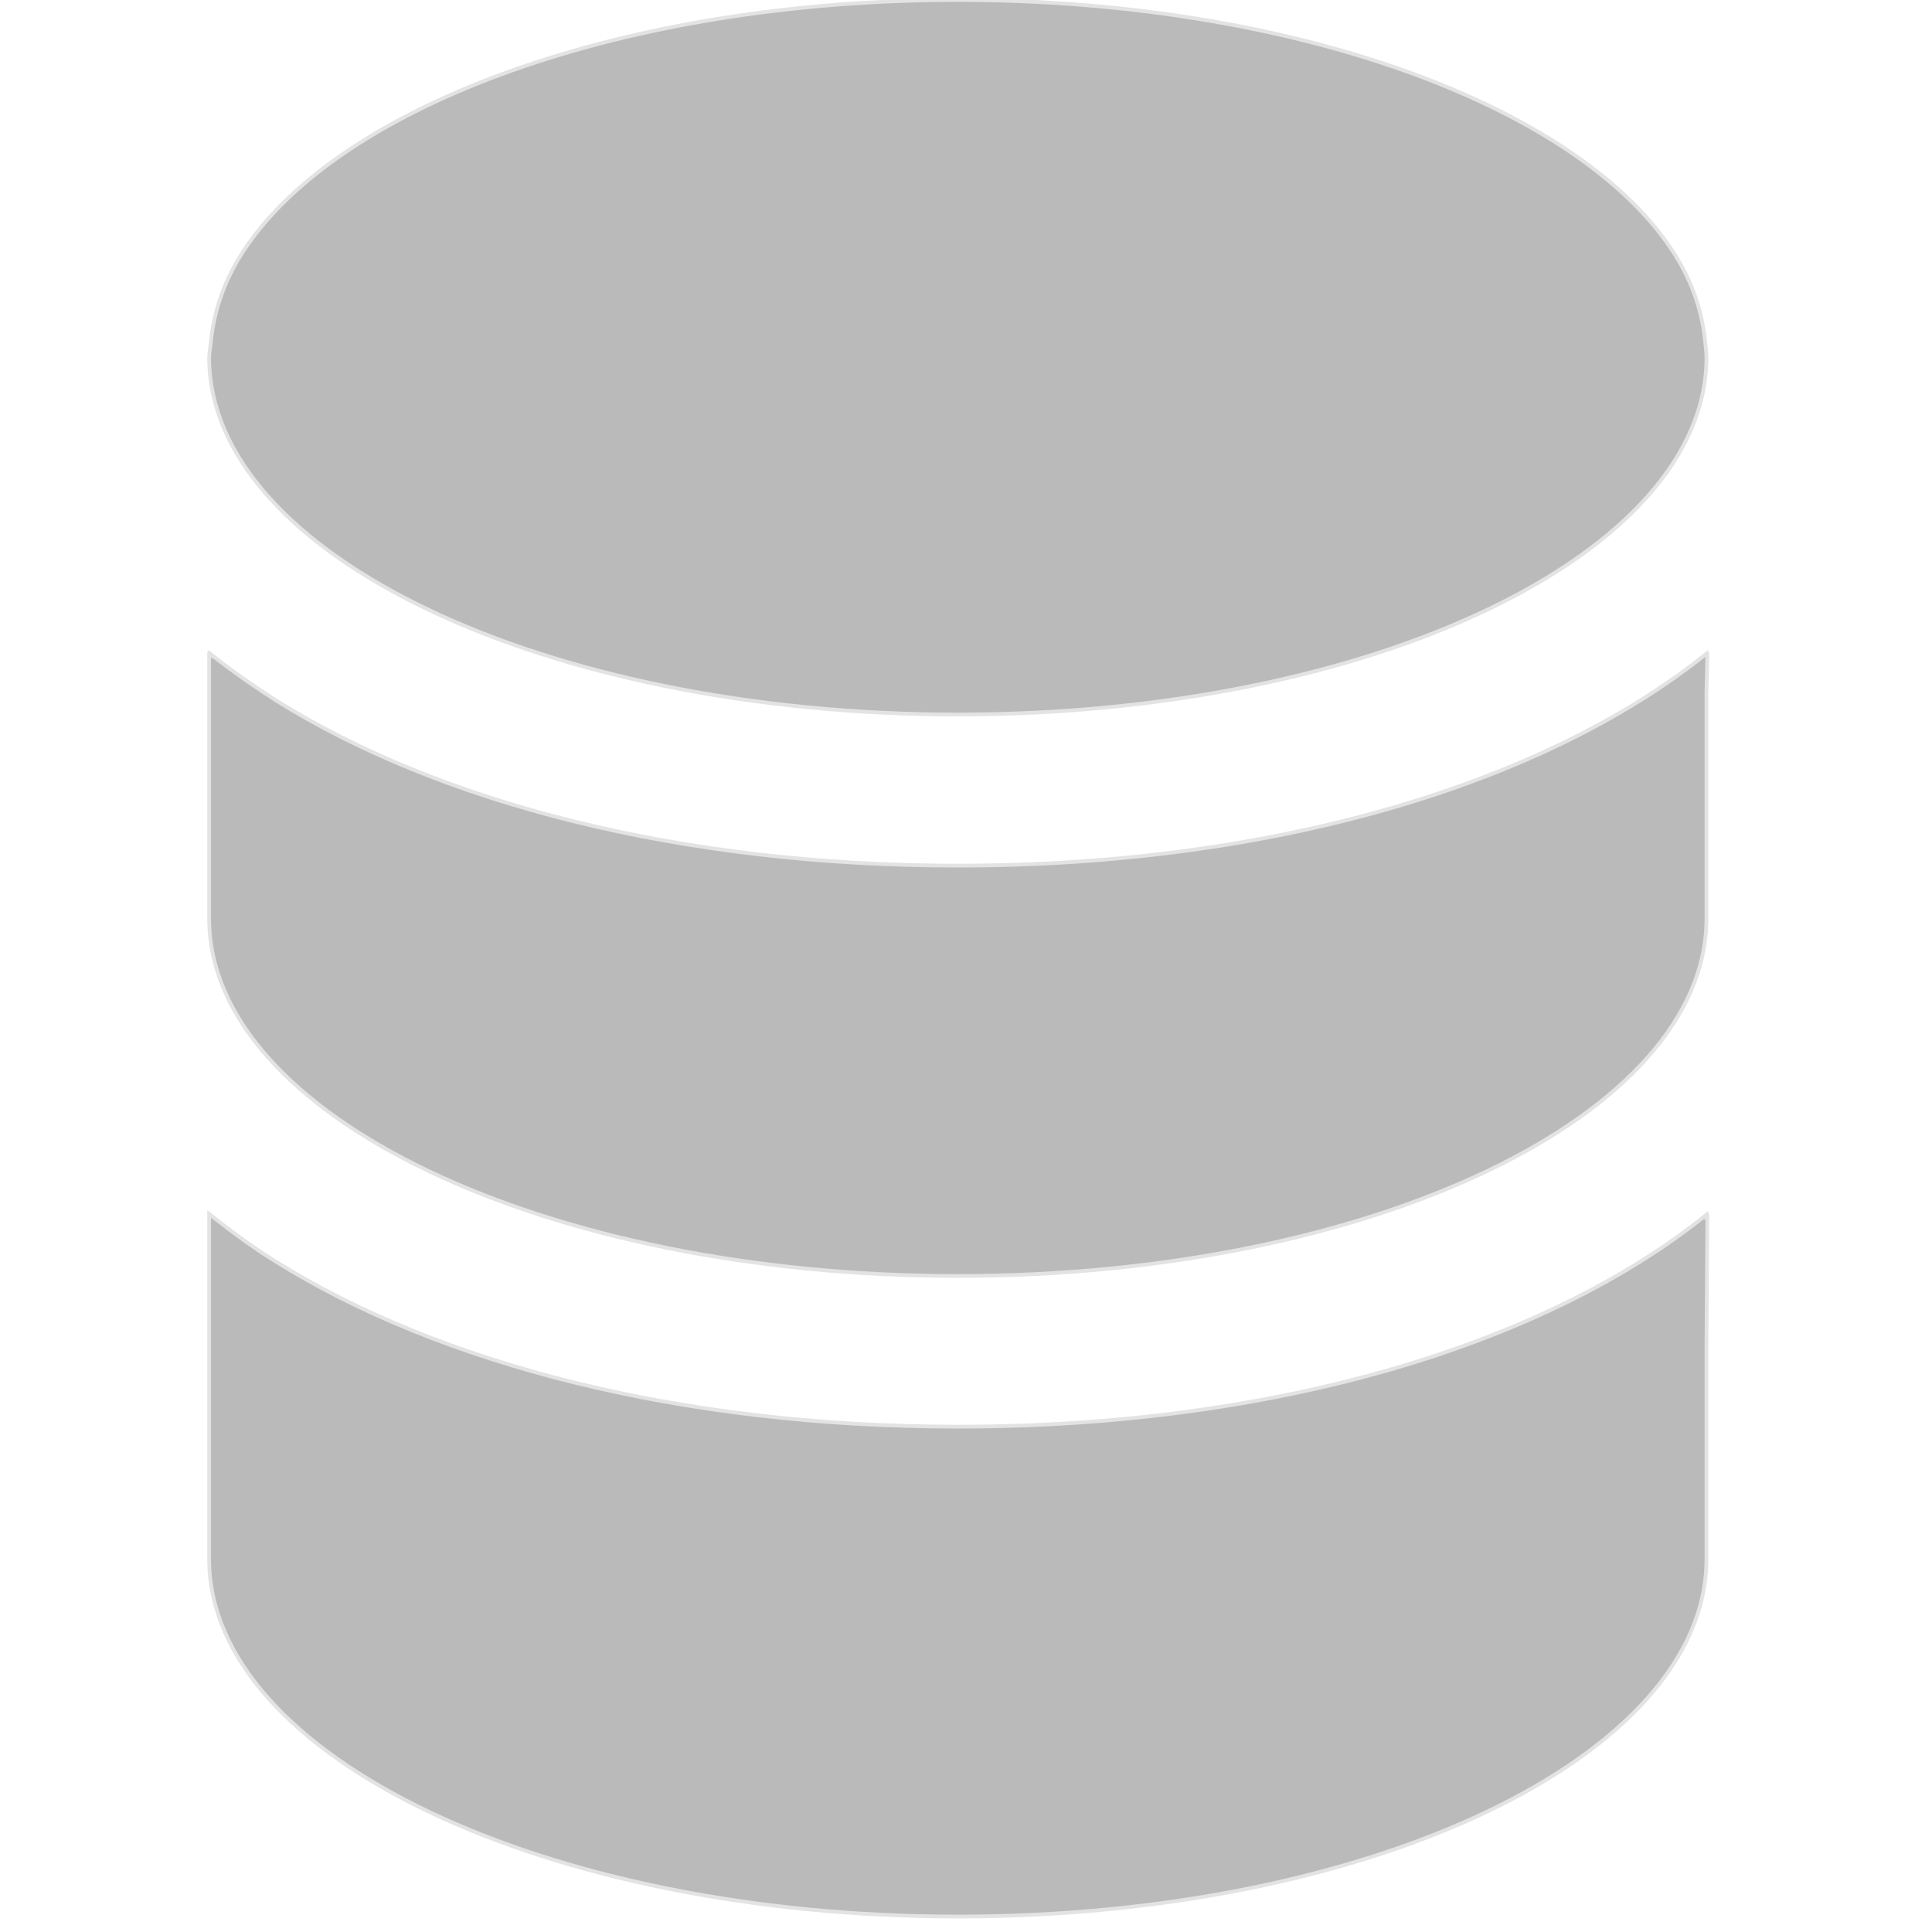 <?xml version="1.0" encoding="UTF-8"?>
<svg xmlns="http://www.w3.org/2000/svg" xmlns:xlink="http://www.w3.org/1999/xlink" width="16px" height="16px" viewBox="0 0 16 16" version="1.1">
<g id="surface1">
<path style="fill-rule:nonzero;fill:rgb(72.941%,72.941%,72.941%);fill-opacity:1;stroke-width:1;stroke-linecap:butt;stroke-linejoin:miter;stroke:rgb(89.02%,89.02%,89.02%);stroke-opacity:1;stroke-miterlimit:4;" d="M 455.875 324.875 L 455.875 324.5 C 412.75 359.25 340.75 381.125 255.875 381.125 C 181.75 381.125 117.5 364.375 73.625 337 C 67.375 333.125 61.625 328.875 56.125 324.5 L 56.125 324.75 C 56.125 324.625 56 324.625 55.875 324.5 L 55.875 416.5 C 55.875 469.125 145.625 512 255.875 512 C 366.25 512 455.875 469.125 455.875 416.5 L 455.875 360.125 L 456.125 324.75 C 456 324.75 456 324.75 455.875 324.875 Z M 455.875 324.875 " transform="matrix(0.031,0,0,0.031,0,0)"/>
<path style="fill-rule:nonzero;fill:rgb(72.941%,72.941%,72.941%);fill-opacity:1;stroke-width:1;stroke-linecap:butt;stroke-linejoin:miter;stroke:rgb(89.02%,89.02%,89.02%);stroke-opacity:1;stroke-miterlimit:4;" d="M 255.875 340.875 C 366.25 340.875 455.875 298 455.875 245.375 L 455.875 185.25 L 456.125 174.75 C 456 174.75 456 174.875 455.875 174.875 L 455.875 174.625 C 412.75 209.25 340.75 231.25 255.875 231.25 C 181.75 231.25 117.5 214.5 73.75 187.125 C 67.5 183.125 61.625 179 56.125 174.625 L 56.125 174.75 C 56.125 174.75 56 174.625 55.875 174.625 L 55.875 245.375 C 55.875 298 145.625 340.875 255.875 340.875 Z M 255.875 340.875 " transform="matrix(0.031,0,0,0.031,0,0)"/>
<path style="fill-rule:nonzero;fill:rgb(72.941%,72.941%,72.941%);fill-opacity:1;stroke-width:1;stroke-linecap:butt;stroke-linejoin:miter;stroke:rgb(89.02%,89.02%,89.02%);stroke-opacity:1;stroke-miterlimit:4;" d="M 255.875 190.875 C 366.25 190.875 455.875 148.125 455.875 95.5 C 455.875 94 455.625 92.5 455.5 91 C 454.625 82.5 451.625 74.125 446.375 66.375 C 420.5 27.875 345 0 255.875 0 C 166.875 0 91.375 27.875 65.5 66.375 C 60.25 74.125 57.25 82.5 56.375 91 C 56.25 92.5 55.875 94 55.875 95.5 C 55.875 148.125 145.625 190.875 255.875 190.875 Z M 255.875 190.875 " transform="matrix(0.031,0,0,0.031,0,0)"/>
</g>
</svg>
